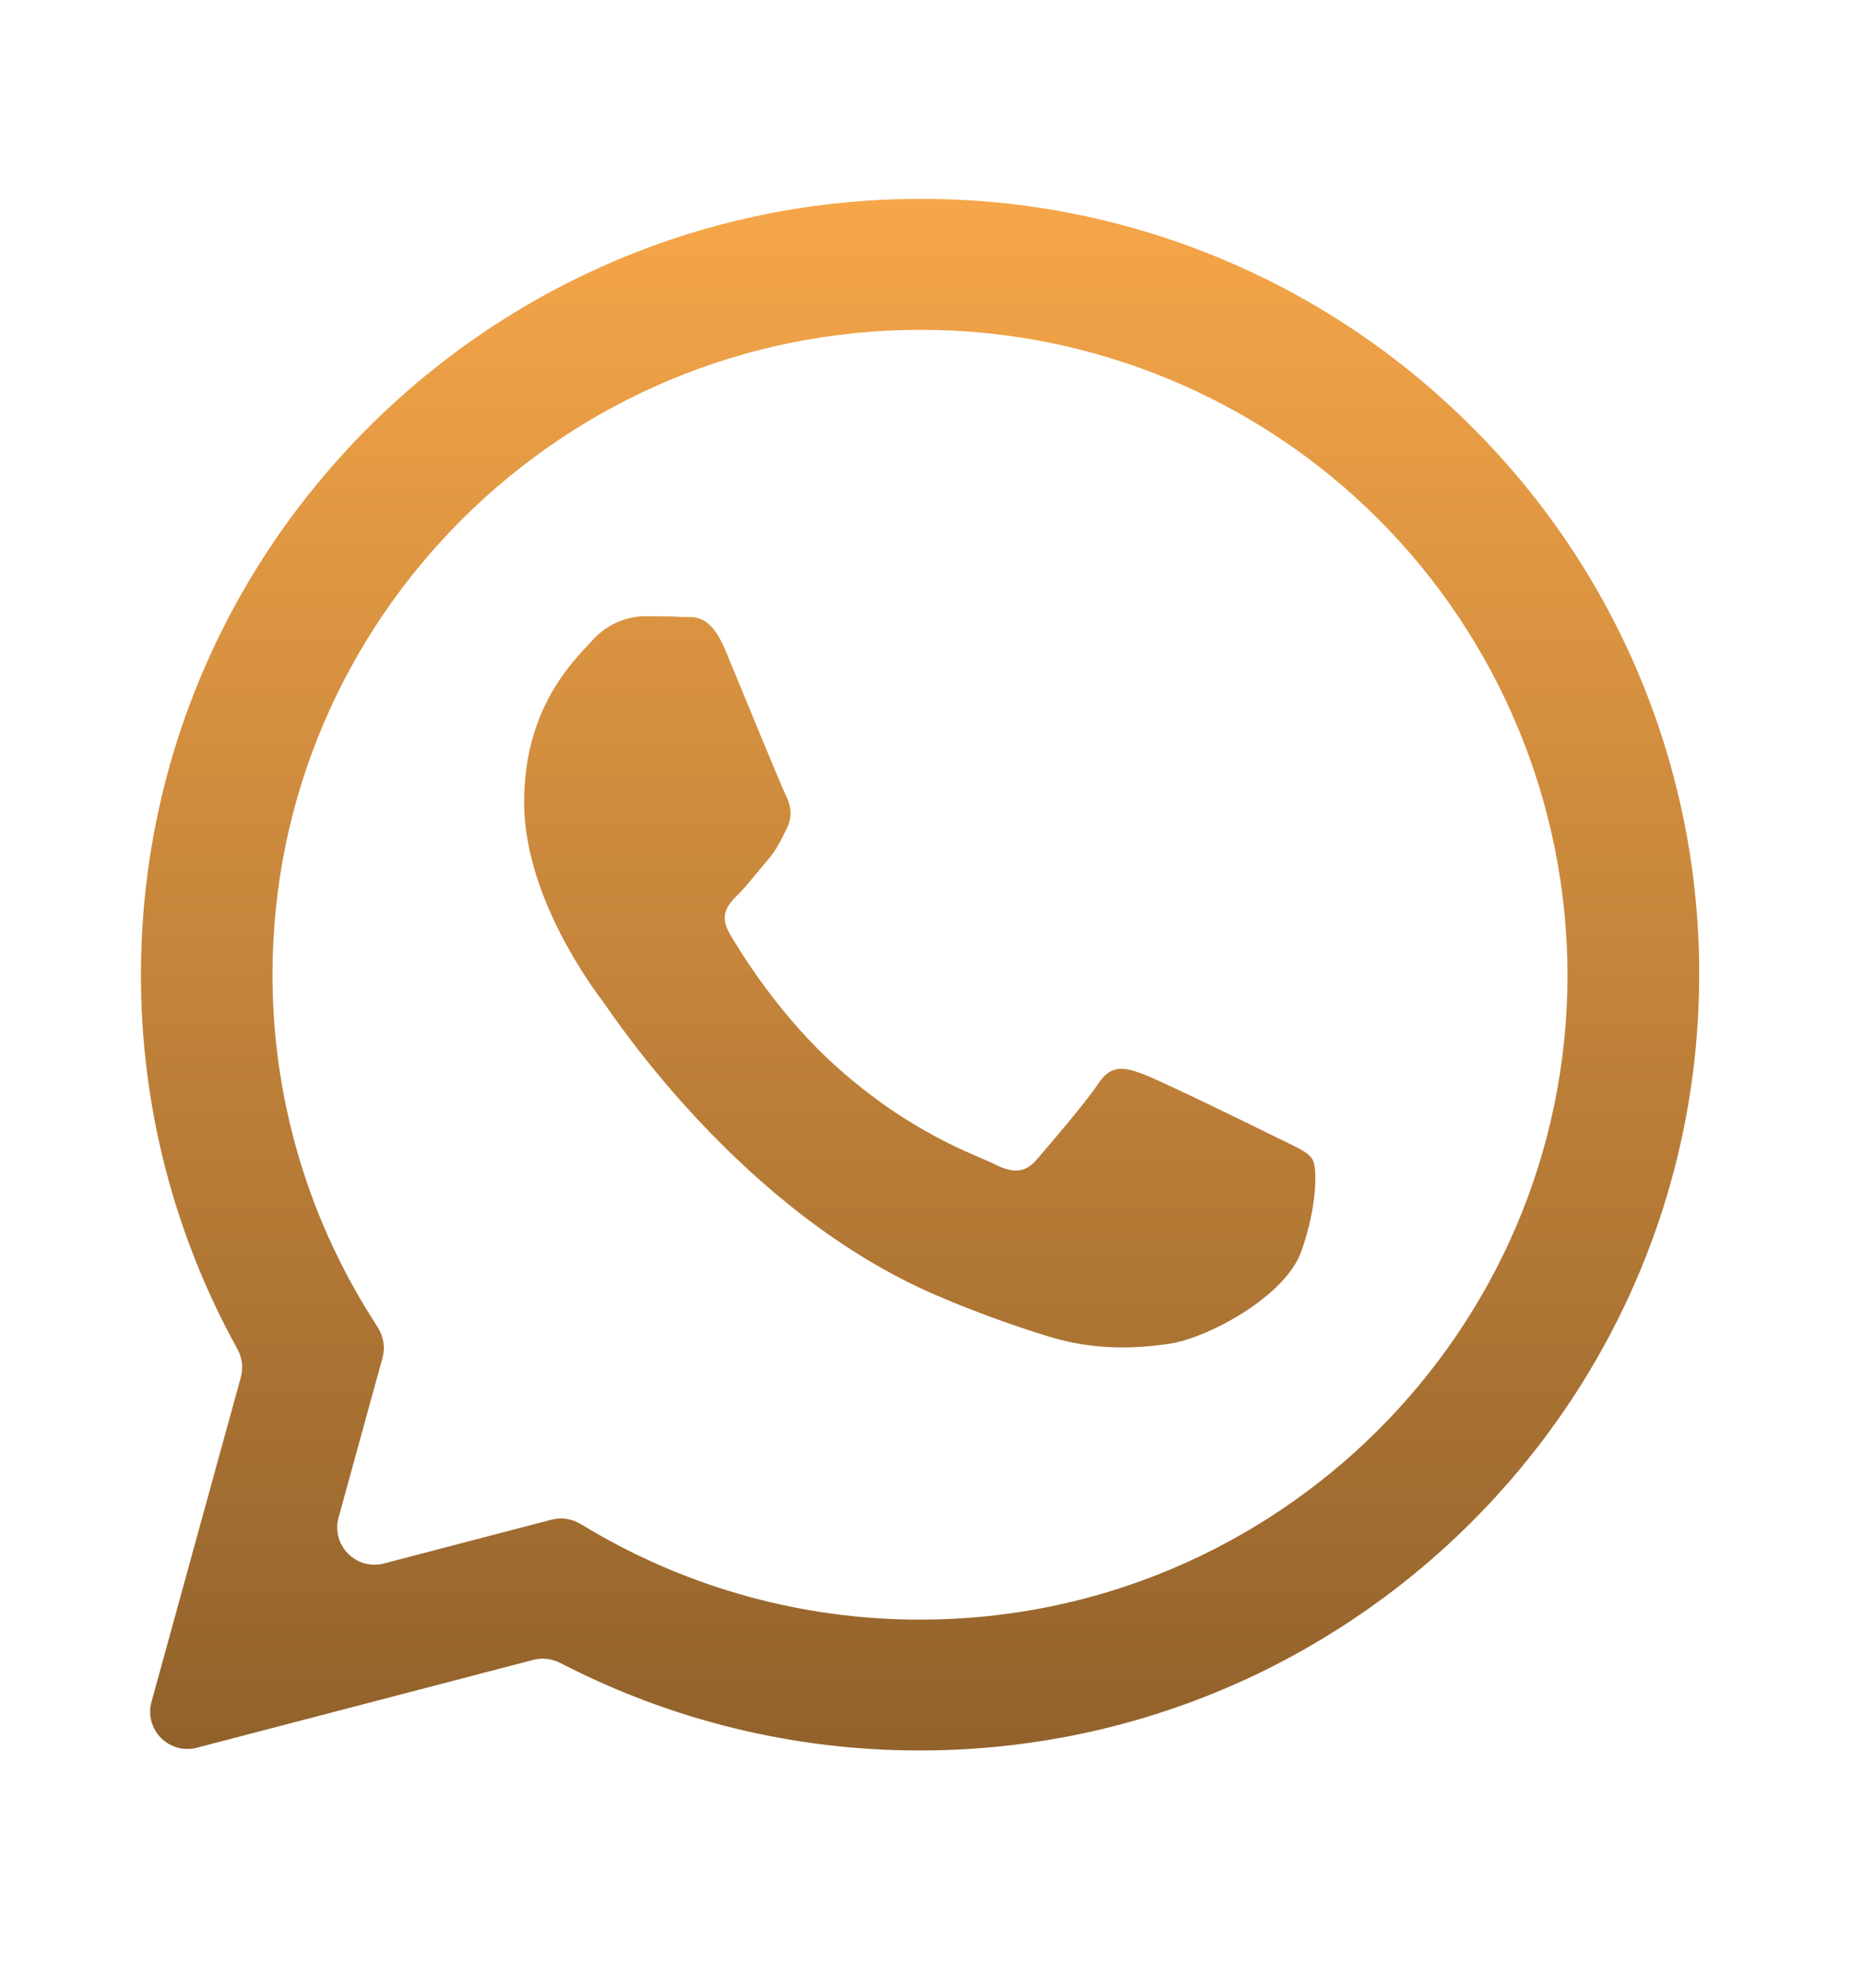<svg width="15" height="16" viewBox="0 0 15 16" fill="none" xmlns="http://www.w3.org/2000/svg">
<path fill-rule="evenodd" clip-rule="evenodd" d="M11.845 3.431C11.263 2.849 10.571 2.387 9.809 2.073C9.048 1.759 8.232 1.598 7.408 1.601C3.95 1.601 1.136 4.401 1.135 7.844C1.133 8.898 1.4 9.934 1.91 10.856C1.949 10.926 1.96 11.009 1.939 11.086L1.22 13.698C1.159 13.921 1.361 14.126 1.585 14.068L4.293 13.361C4.366 13.342 4.444 13.351 4.512 13.386C5.406 13.849 6.398 14.091 7.405 14.09H7.408C10.865 14.09 13.679 11.29 13.681 7.847C13.683 7.026 13.521 6.213 13.206 5.455C12.891 4.697 12.428 4.009 11.845 3.431ZM7.408 13.037H7.405C6.472 13.037 5.556 12.787 4.752 12.313L4.669 12.264C4.6 12.224 4.518 12.212 4.441 12.232L3.091 12.585C2.868 12.643 2.665 12.438 2.726 12.215L3.08 10.929C3.102 10.848 3.089 10.761 3.044 10.689L2.991 10.604C2.469 9.778 2.193 8.821 2.194 7.844C2.194 4.983 4.534 2.655 7.41 2.655C8.789 2.653 10.114 3.198 11.091 4.172C12.068 5.146 12.619 6.468 12.621 7.848C12.62 10.709 10.281 13.037 7.408 13.037ZM10.267 9.15C10.111 9.072 9.339 8.695 9.197 8.643C9.054 8.591 8.948 8.565 8.844 8.721C8.74 8.877 8.439 9.227 8.348 9.333C8.256 9.438 8.165 9.45 8.008 9.371C7.851 9.293 7.346 9.129 6.747 8.597C6.281 8.184 5.967 7.673 5.876 7.517C5.784 7.361 5.866 7.276 5.944 7.199C6.015 7.128 6.101 7.016 6.179 6.925C6.258 6.834 6.284 6.769 6.336 6.665C6.388 6.561 6.362 6.47 6.323 6.392C6.284 6.314 5.97 5.546 5.84 5.233C5.713 4.929 5.583 4.97 5.487 4.966C5.396 4.961 5.29 4.96 5.187 4.96C5.107 4.962 5.029 4.981 4.957 5.014C4.886 5.048 4.821 5.096 4.769 5.155C4.625 5.312 4.22 5.69 4.22 6.457C4.22 7.224 4.783 7.966 4.86 8.07C4.938 8.174 5.965 9.75 7.538 10.426C7.83 10.551 8.128 10.661 8.431 10.754C8.807 10.873 9.148 10.856 9.418 10.816C9.72 10.771 10.347 10.439 10.477 10.074C10.607 9.71 10.607 9.398 10.568 9.333C10.529 9.268 10.424 9.228 10.267 9.15Z" fill="url(#paint0_linear_1147_36540)"/>
<defs>
<linearGradient id="paint0_linear_1147_36540" x1="7.381" y1="1.601" x2="7.381" y2="14.199" gradientUnits="userSpaceOnUse">
<stop stop-color="#F6A649"/>
<stop offset="1" stop-color="#90612B"/>
</linearGradient>
</defs>
</svg>
